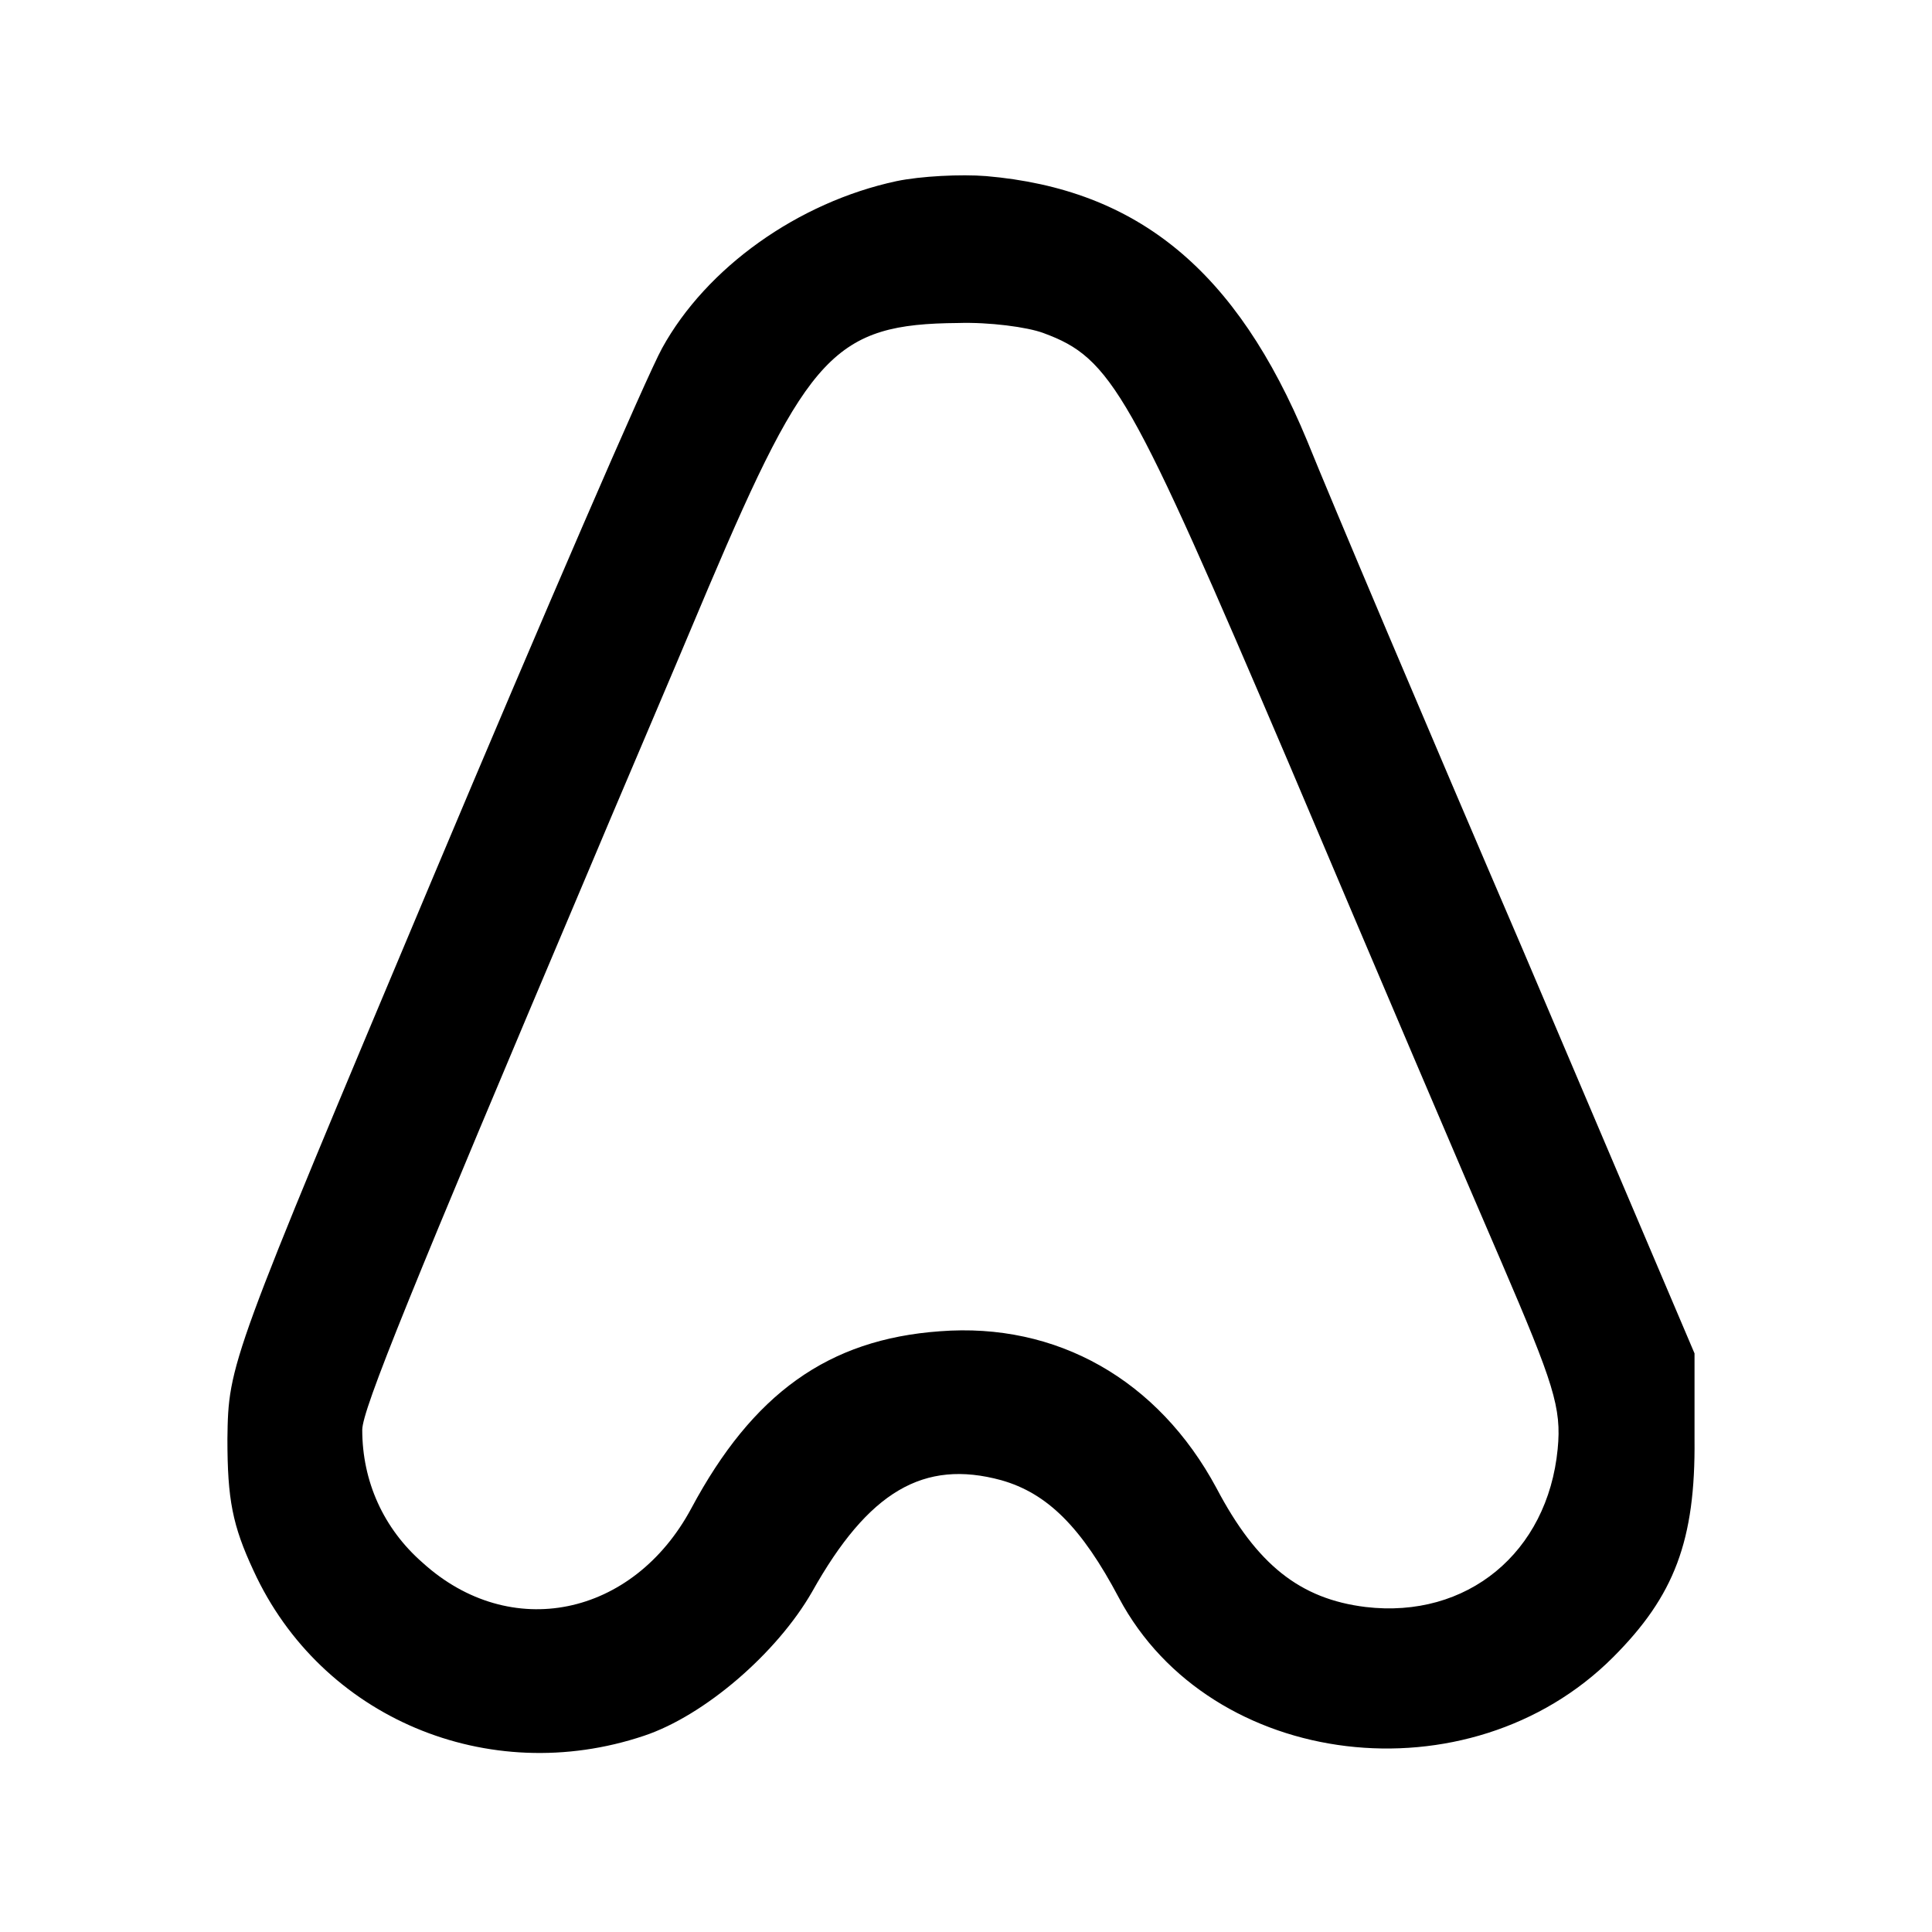 <?xml version="1.0" standalone="no"?>
<!DOCTYPE svg PUBLIC "-//W3C//DTD SVG 20010904//EN"
 "http://www.w3.org/TR/2001/REC-SVG-20010904/DTD/svg10.dtd">
<svg version="1.0" xmlns="http://www.w3.org/2000/svg"
 width="192pt" height="192pt" viewBox="0 0 192 192"
 preserveAspectRatio="xMidYMid meet">

<g transform="translate(0,192) scale(0.1,-0.1)"
fill="#000000" stroke="none">
<path d="M891 1740 c-98 -21 -189 -86 -233 -166 -15 -27 -118 -265 -229 -529
-201 -478 -202 -480 -203 -555 0 -60 5 -86 26 -131 67 -146 233 -216 388 -164
60 20 132 82 167 143 56 100 111 132 188 111 46 -13 80 -47 117 -117 91 -171
348 -202 491 -59 61 61 82 116 81 217 l0 85 -171 402 c-95 221 -191 448 -214
505 -70 169 -168 250 -319 263 -25 2 -65 0 -89 -5z m146 -151 c68 -25 86 -58
244 -428 83 -196 178 -419 211 -495 52 -121 60 -145 56 -186 -10 -103 -90
-169 -191 -157 -65 8 -108 42 -148 118 -58 108 -159 165 -275 156 -111 -8
-186 -62 -247 -176 -58 -108 -180 -133 -267 -54 -39 34 -60 81 -60 132 0 20
48 138 225 556 23 55 77 181 119 281 99 233 126 262 248 263 31 1 69 -4 85
-10z"/>
</g>
</svg>
